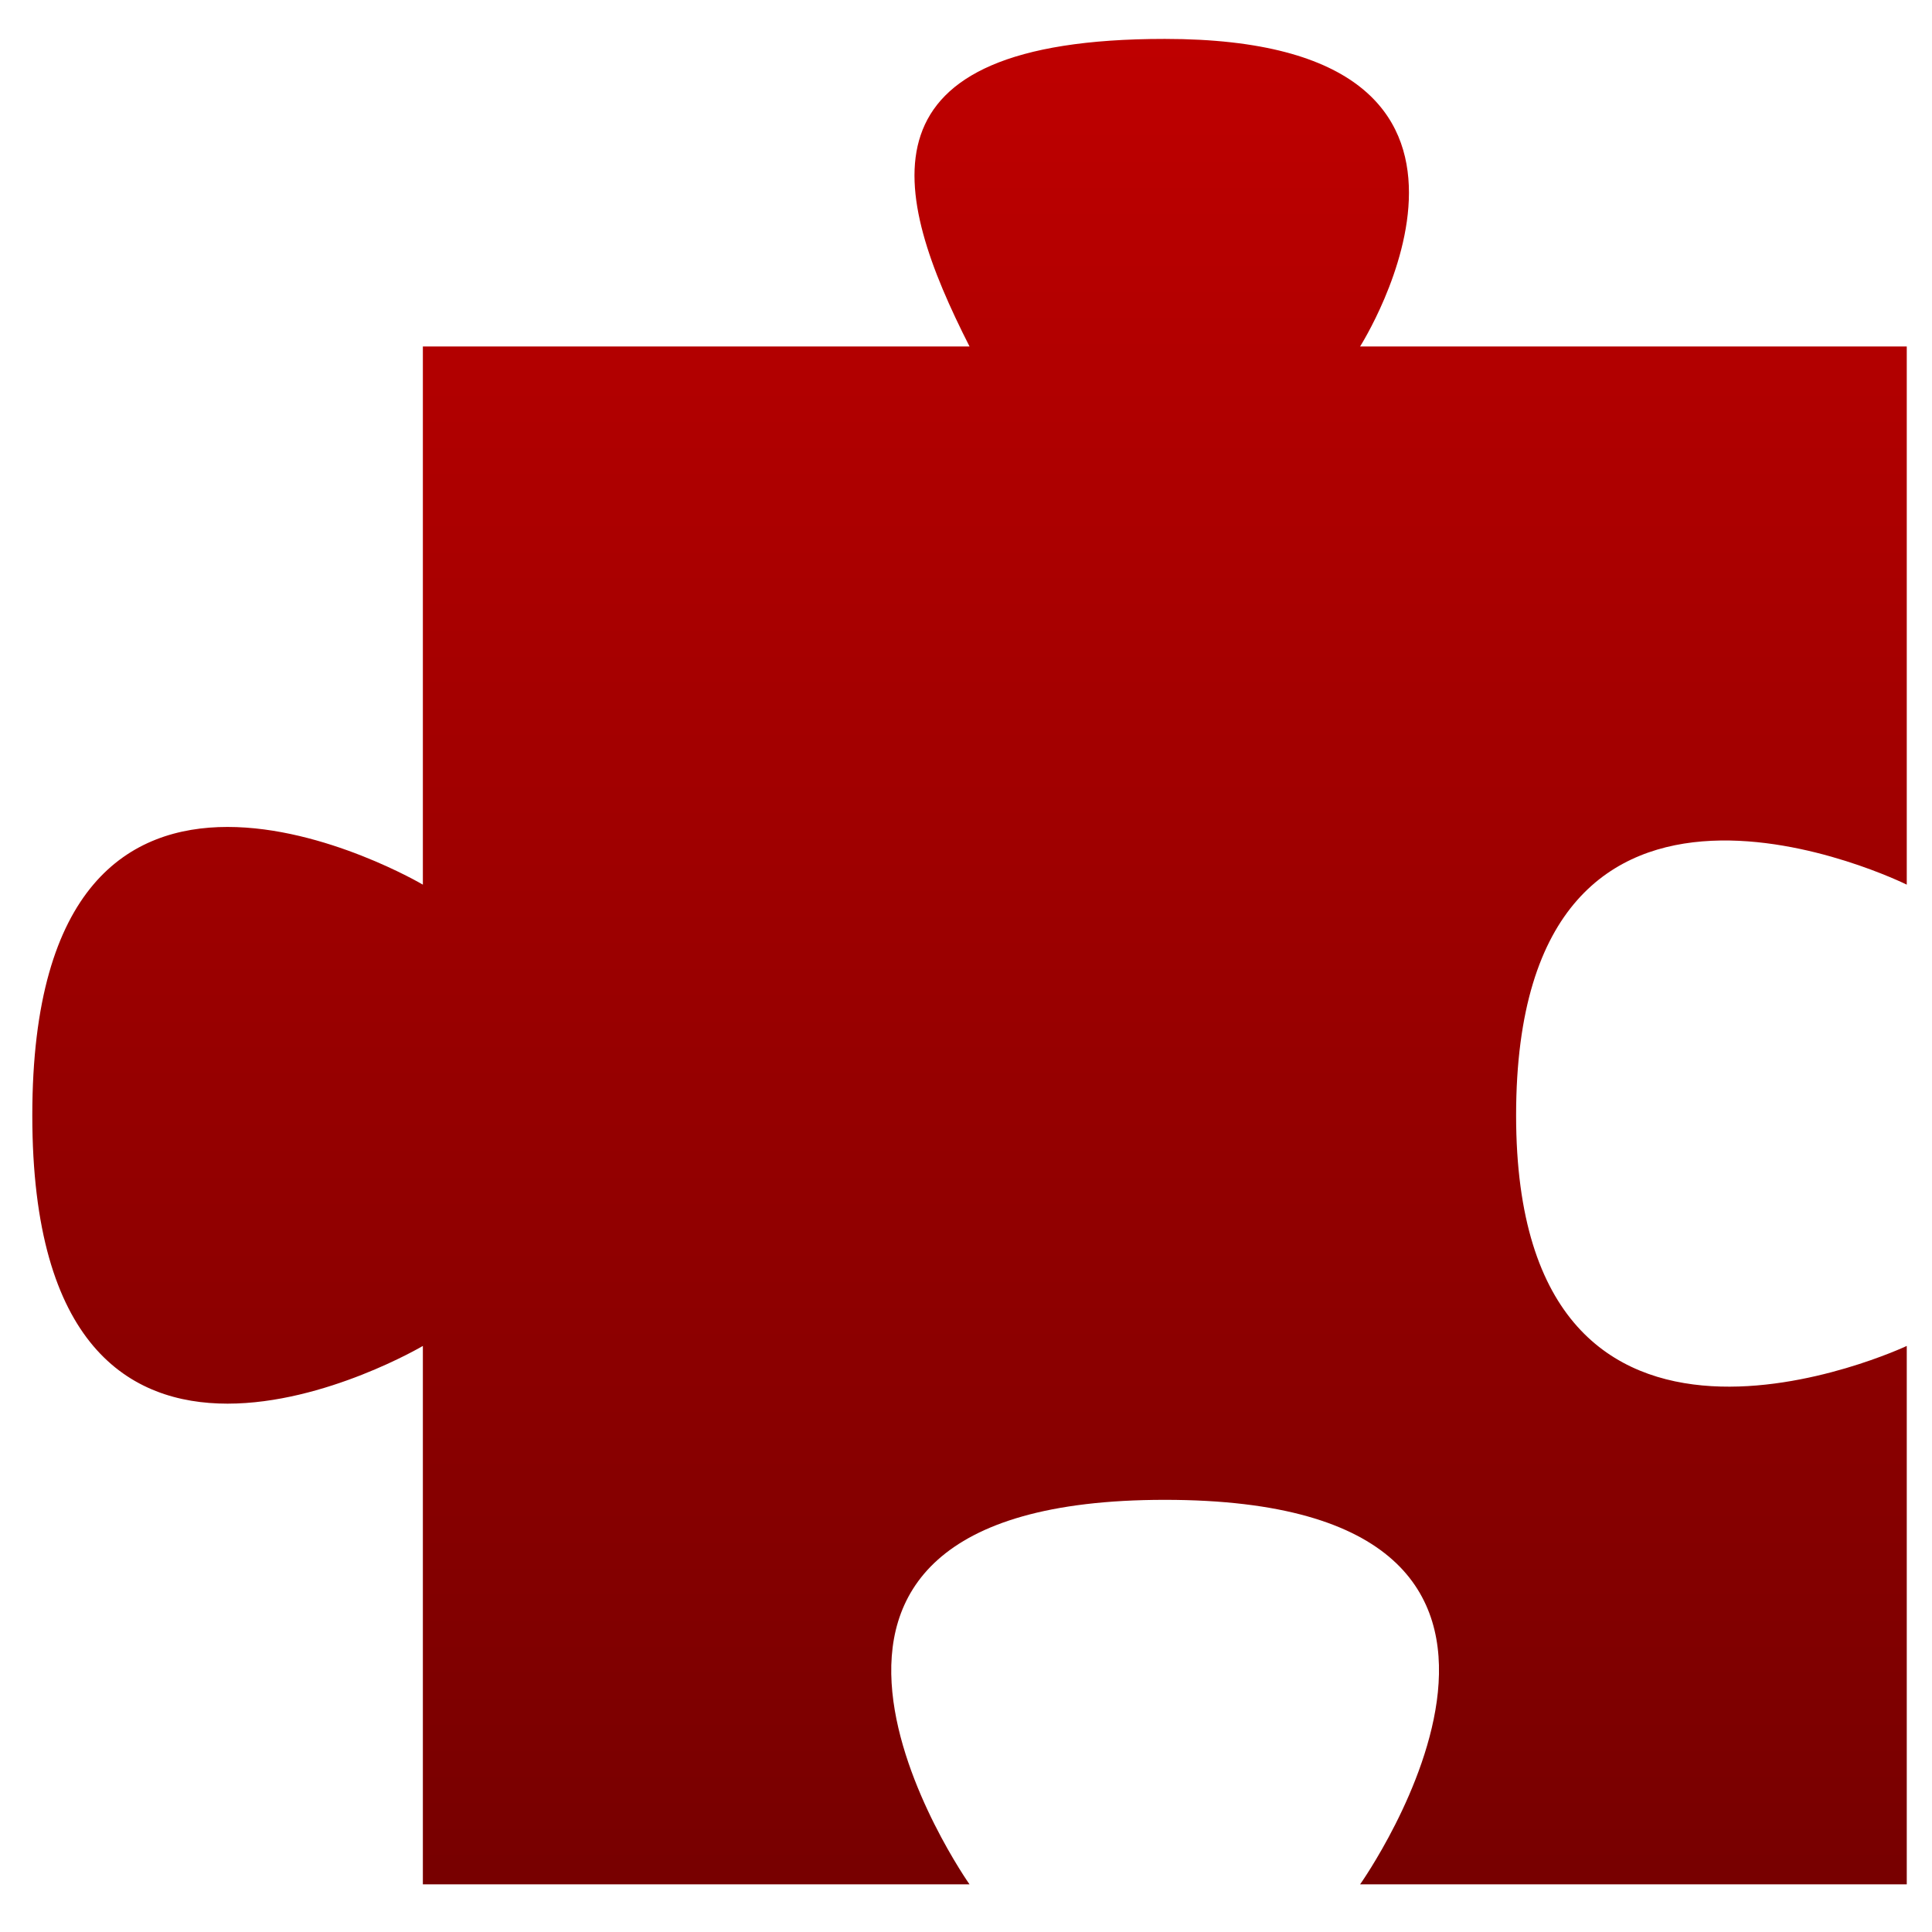 <svg xmlns="http://www.w3.org/2000/svg" xmlns:xlink="http://www.w3.org/1999/xlink" width="64" height="64" viewBox="0 0 64 64" version="1.1"><defs><linearGradient id="linear0" gradientUnits="userSpaceOnUse" x1="0" y1="0" x2="0" y2="1" gradientTransform="matrix(69.396,0,0,68.624,0.77,1.179)"><stop offset="0" style="stop-color:#bf0000;stop-opacity:1;"/><stop offset="1" style="stop-color:#6e0000;stop-opacity:1;"/></linearGradient></defs><g id="surface1"><path style=" stroke:none;fill-rule:nonzero;fill:url(#linear0);" d="M 14.008 62.422 L 32.117 62.422 C 32.117 62.422 23.141 49.684 38.586 49.684 C 54.082 49.684 45.055 62.422 45.055 62.422 L 63.164 62.422 L 63.164 44.586 C 63.164 44.586 50.223 50.684 50.223 36.949 C 50.223 22.883 63.164 29.305 63.164 29.305 L 63.164 11.477 L 45.055 11.477 C 45.055 11.477 51.527 1.289 38.586 1.289 C 28.238 1.289 29.527 6.383 32.117 11.477 L 14.008 11.477 L 14.008 29.305 C 14.008 29.305 1.07 21.66 1.07 36.949 C 1.07 52.23 14.008 44.586 14.008 44.586 "/></g></svg>
